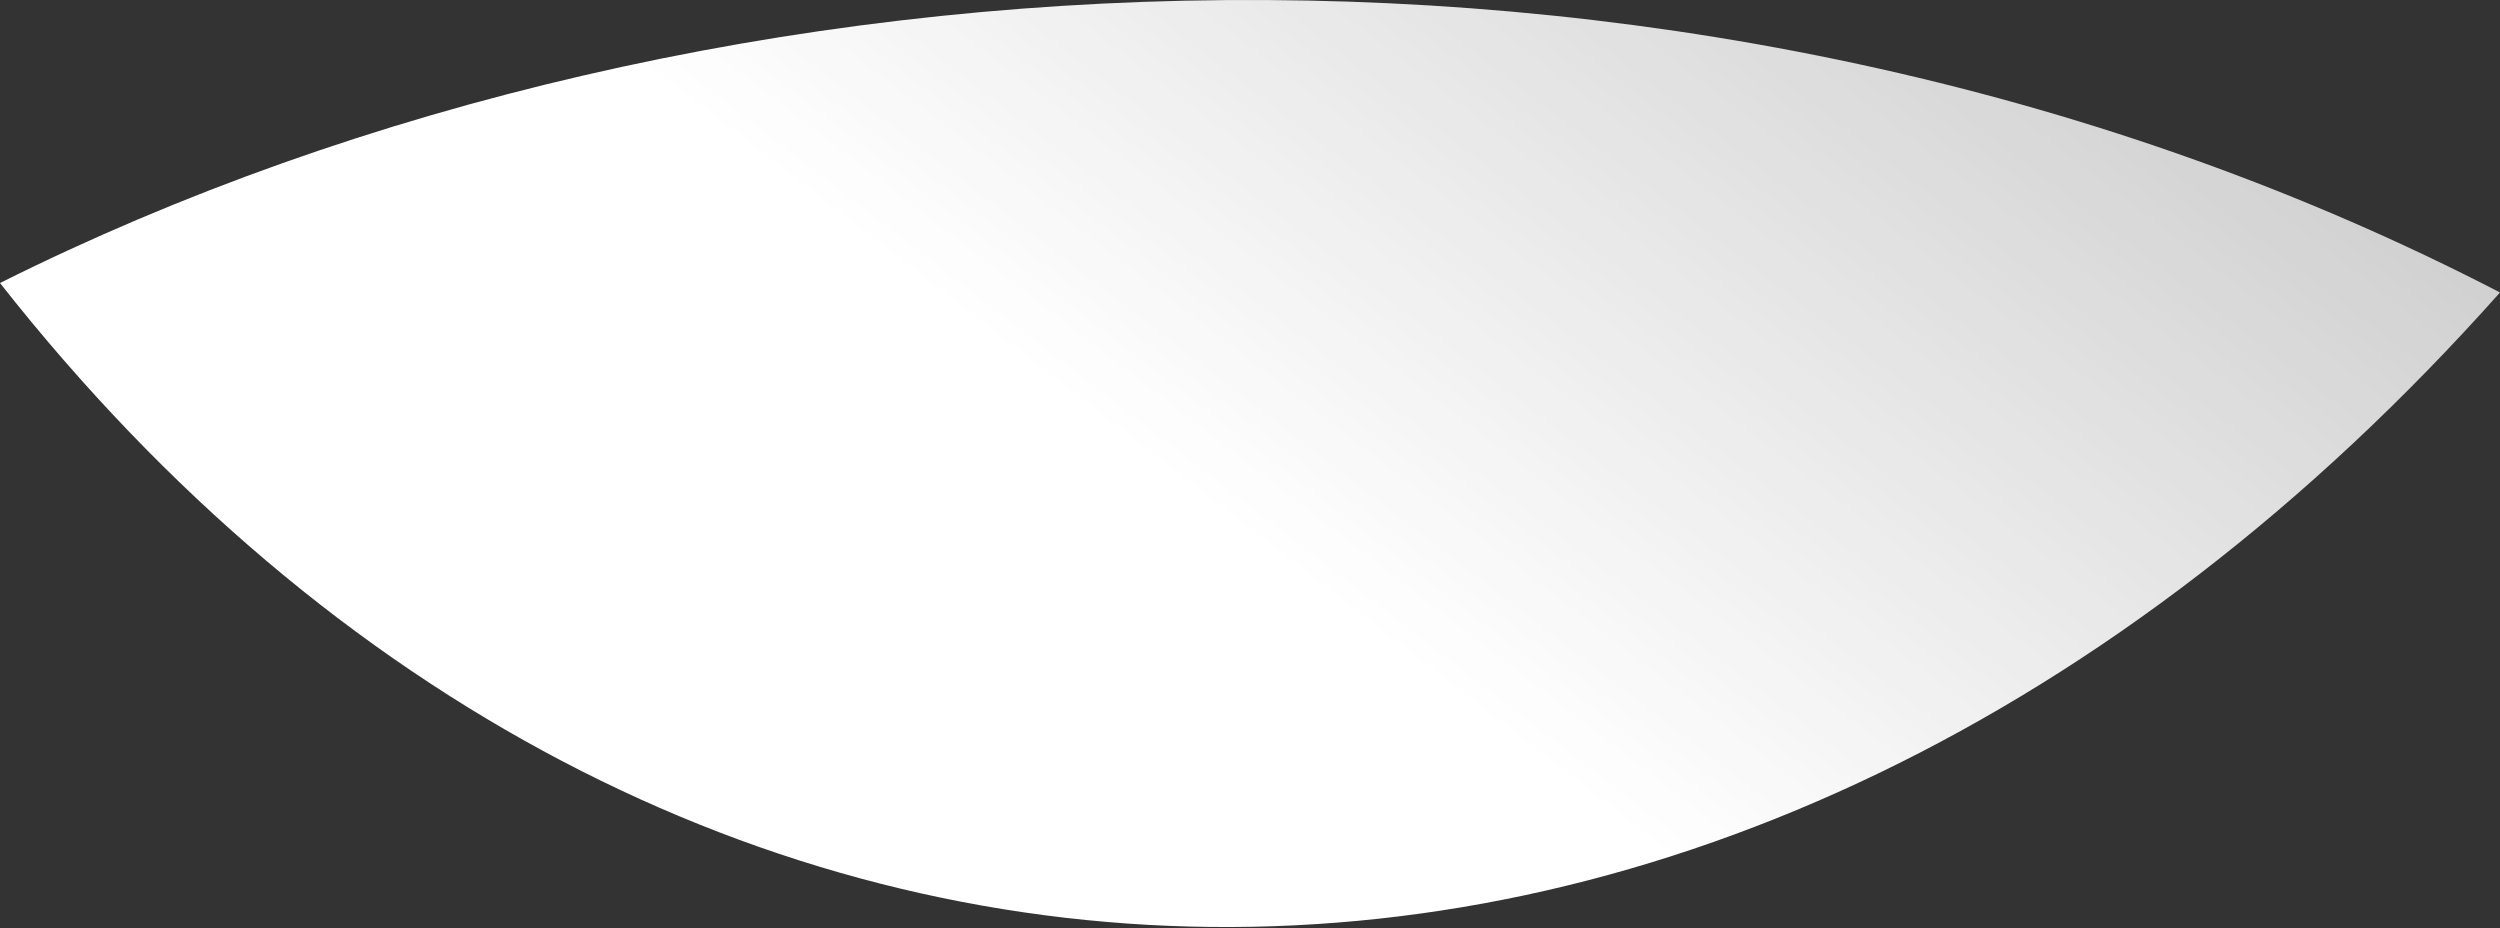 <svg width="132" height="49" viewBox="0 0 132 49" fill="none" xmlns="http://www.w3.org/2000/svg">
<rect x="0" y="0" width="132" height="49" fill="#333333" stroke="none"/>
<path d="M0 14.943C38 -4.057 90.5 -6.058 132 15.443C91.5 60.943 35 59.443 0 14.943Z" fill="url(#paint0_linear_280_598)"/>
<defs>
<linearGradient id="paint0_linear_280_598" x1="74.5" y1="34.943" x2="210.5" y2="-141.557" gradientUnits="userSpaceOnUse">
<stop stop-color="white"/>
<stop offset="1" stop-color="white" stop-opacity="0"/>
</linearGradient>
</defs>
</svg>
